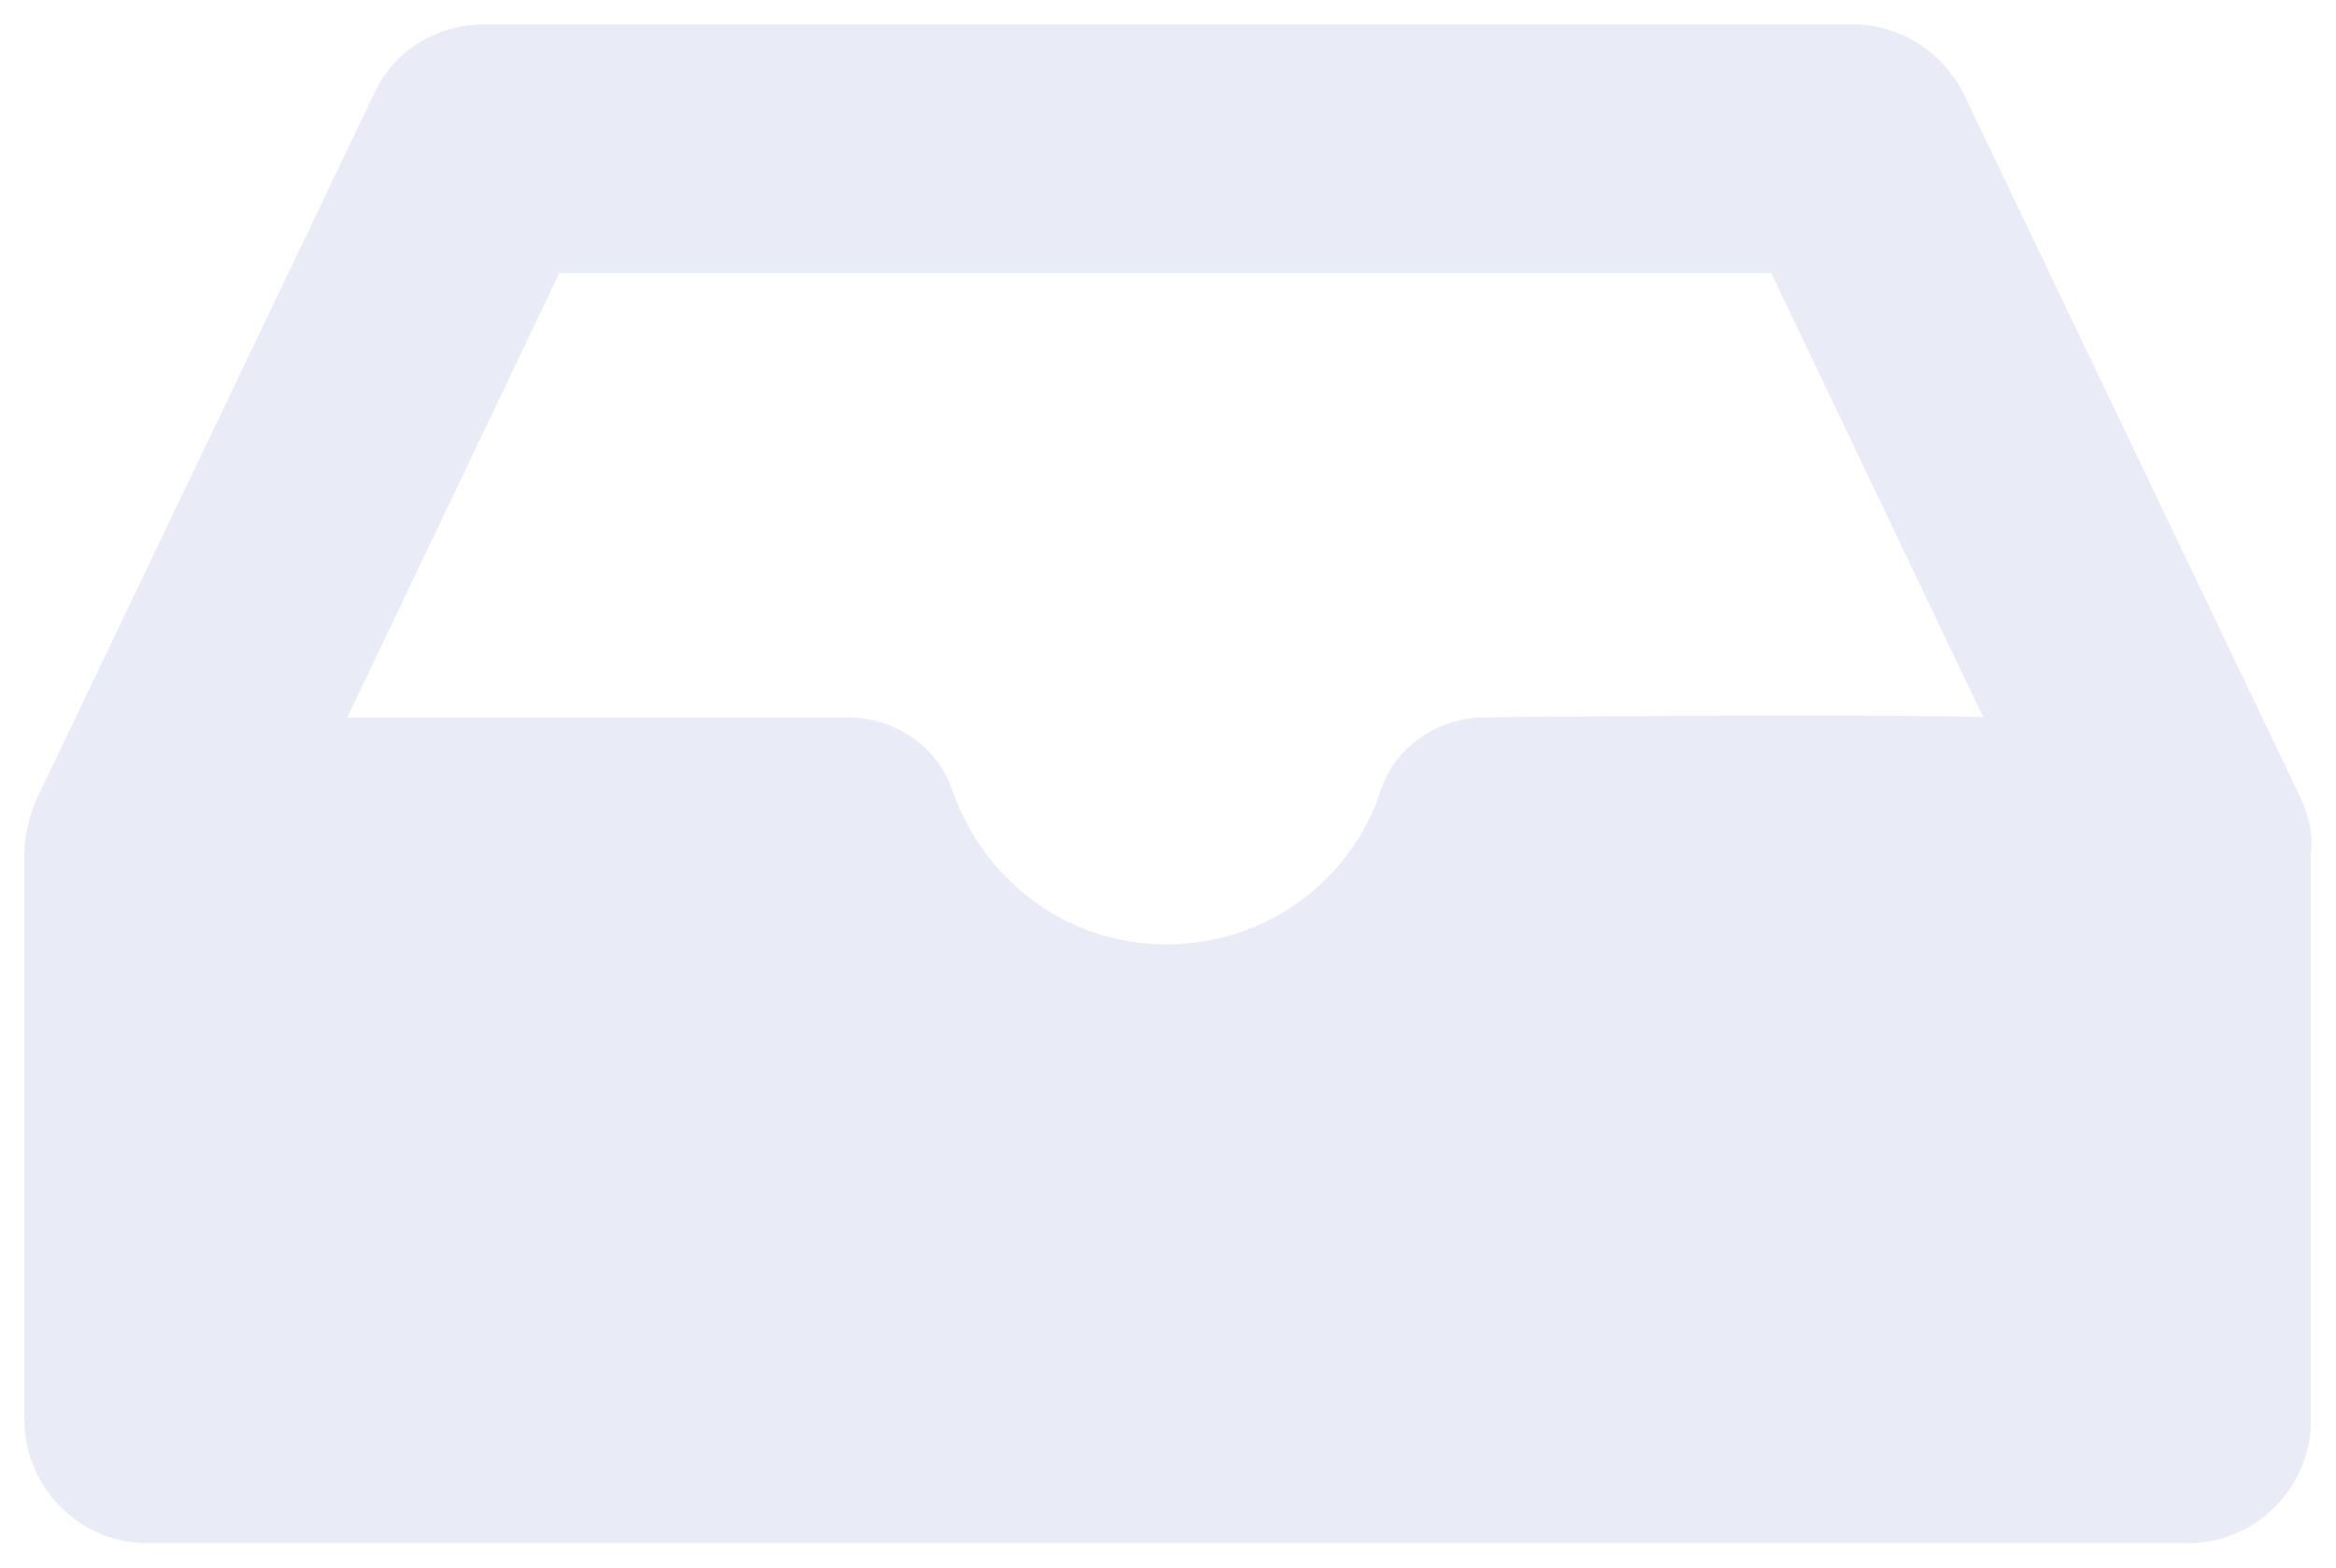 <svg width="383" height="257" viewBox="0 0 383 257" fill="none" xmlns="http://www.w3.org/2000/svg">
<g filter="url(#filter0_d_1137_1305)">
<path d="M377.317 127.073L322.012 11.479C318.457 4.355 311.345 0 303.839 0H79.454C71.554 0 64.442 4.355 61.281 11.479L5.976 127.073C4.791 129.845 4 133.01 4 135.782V228.811C4 239.896 13.085 249 24.146 249H358.748C369.81 249 378.895 239.896 378.895 228.811L378.898 135.782C379.292 133.012 378.501 129.845 377.316 127.073H377.317ZM243.397 113.614C235.89 113.614 228.781 118.364 226.412 125.491C221.672 140.137 207.844 150.826 191.253 150.826C174.661 150.826 161.23 140.137 156.094 125.491C153.724 118.367 146.612 113.614 139.108 113.614H56.939L91.704 40.774H290.411L325.175 113.614C325.567 113.219 270.656 113.219 243.394 113.614H243.397Z" fill="#E9ECF7"/>
</g>
<defs>
<filter id="filter0_d_1137_1305" x="0" y="0" width="383" height="257" filterUnits="userSpaceOnUse" color-interpolation-filters="sRGB">
<feFlood flood-opacity="0" result="BackgroundImageFix"/>
<feColorMatrix in="SourceAlpha" type="matrix" values="0 0 0 0 0 0 0 0 0 0 0 0 0 0 0 0 0 0 127 0" result="hardAlpha"/>
<feOffset dy="4"/>
<feGaussianBlur stdDeviation="2"/>
<feComposite in2="hardAlpha" operator="out"/>
<feColorMatrix type="matrix" values="0 0 0 0 0 0 0 0 0 0 0 0 0 0 0 0 0 0 0.05 0"/>
<feBlend mode="normal" in2="BackgroundImageFix" result="effect1_dropShadow_1137_1305"/>
<feBlend mode="normal" in="SourceGraphic" in2="effect1_dropShadow_1137_1305" result="shape"/>
</filter>
</defs>
</svg>
